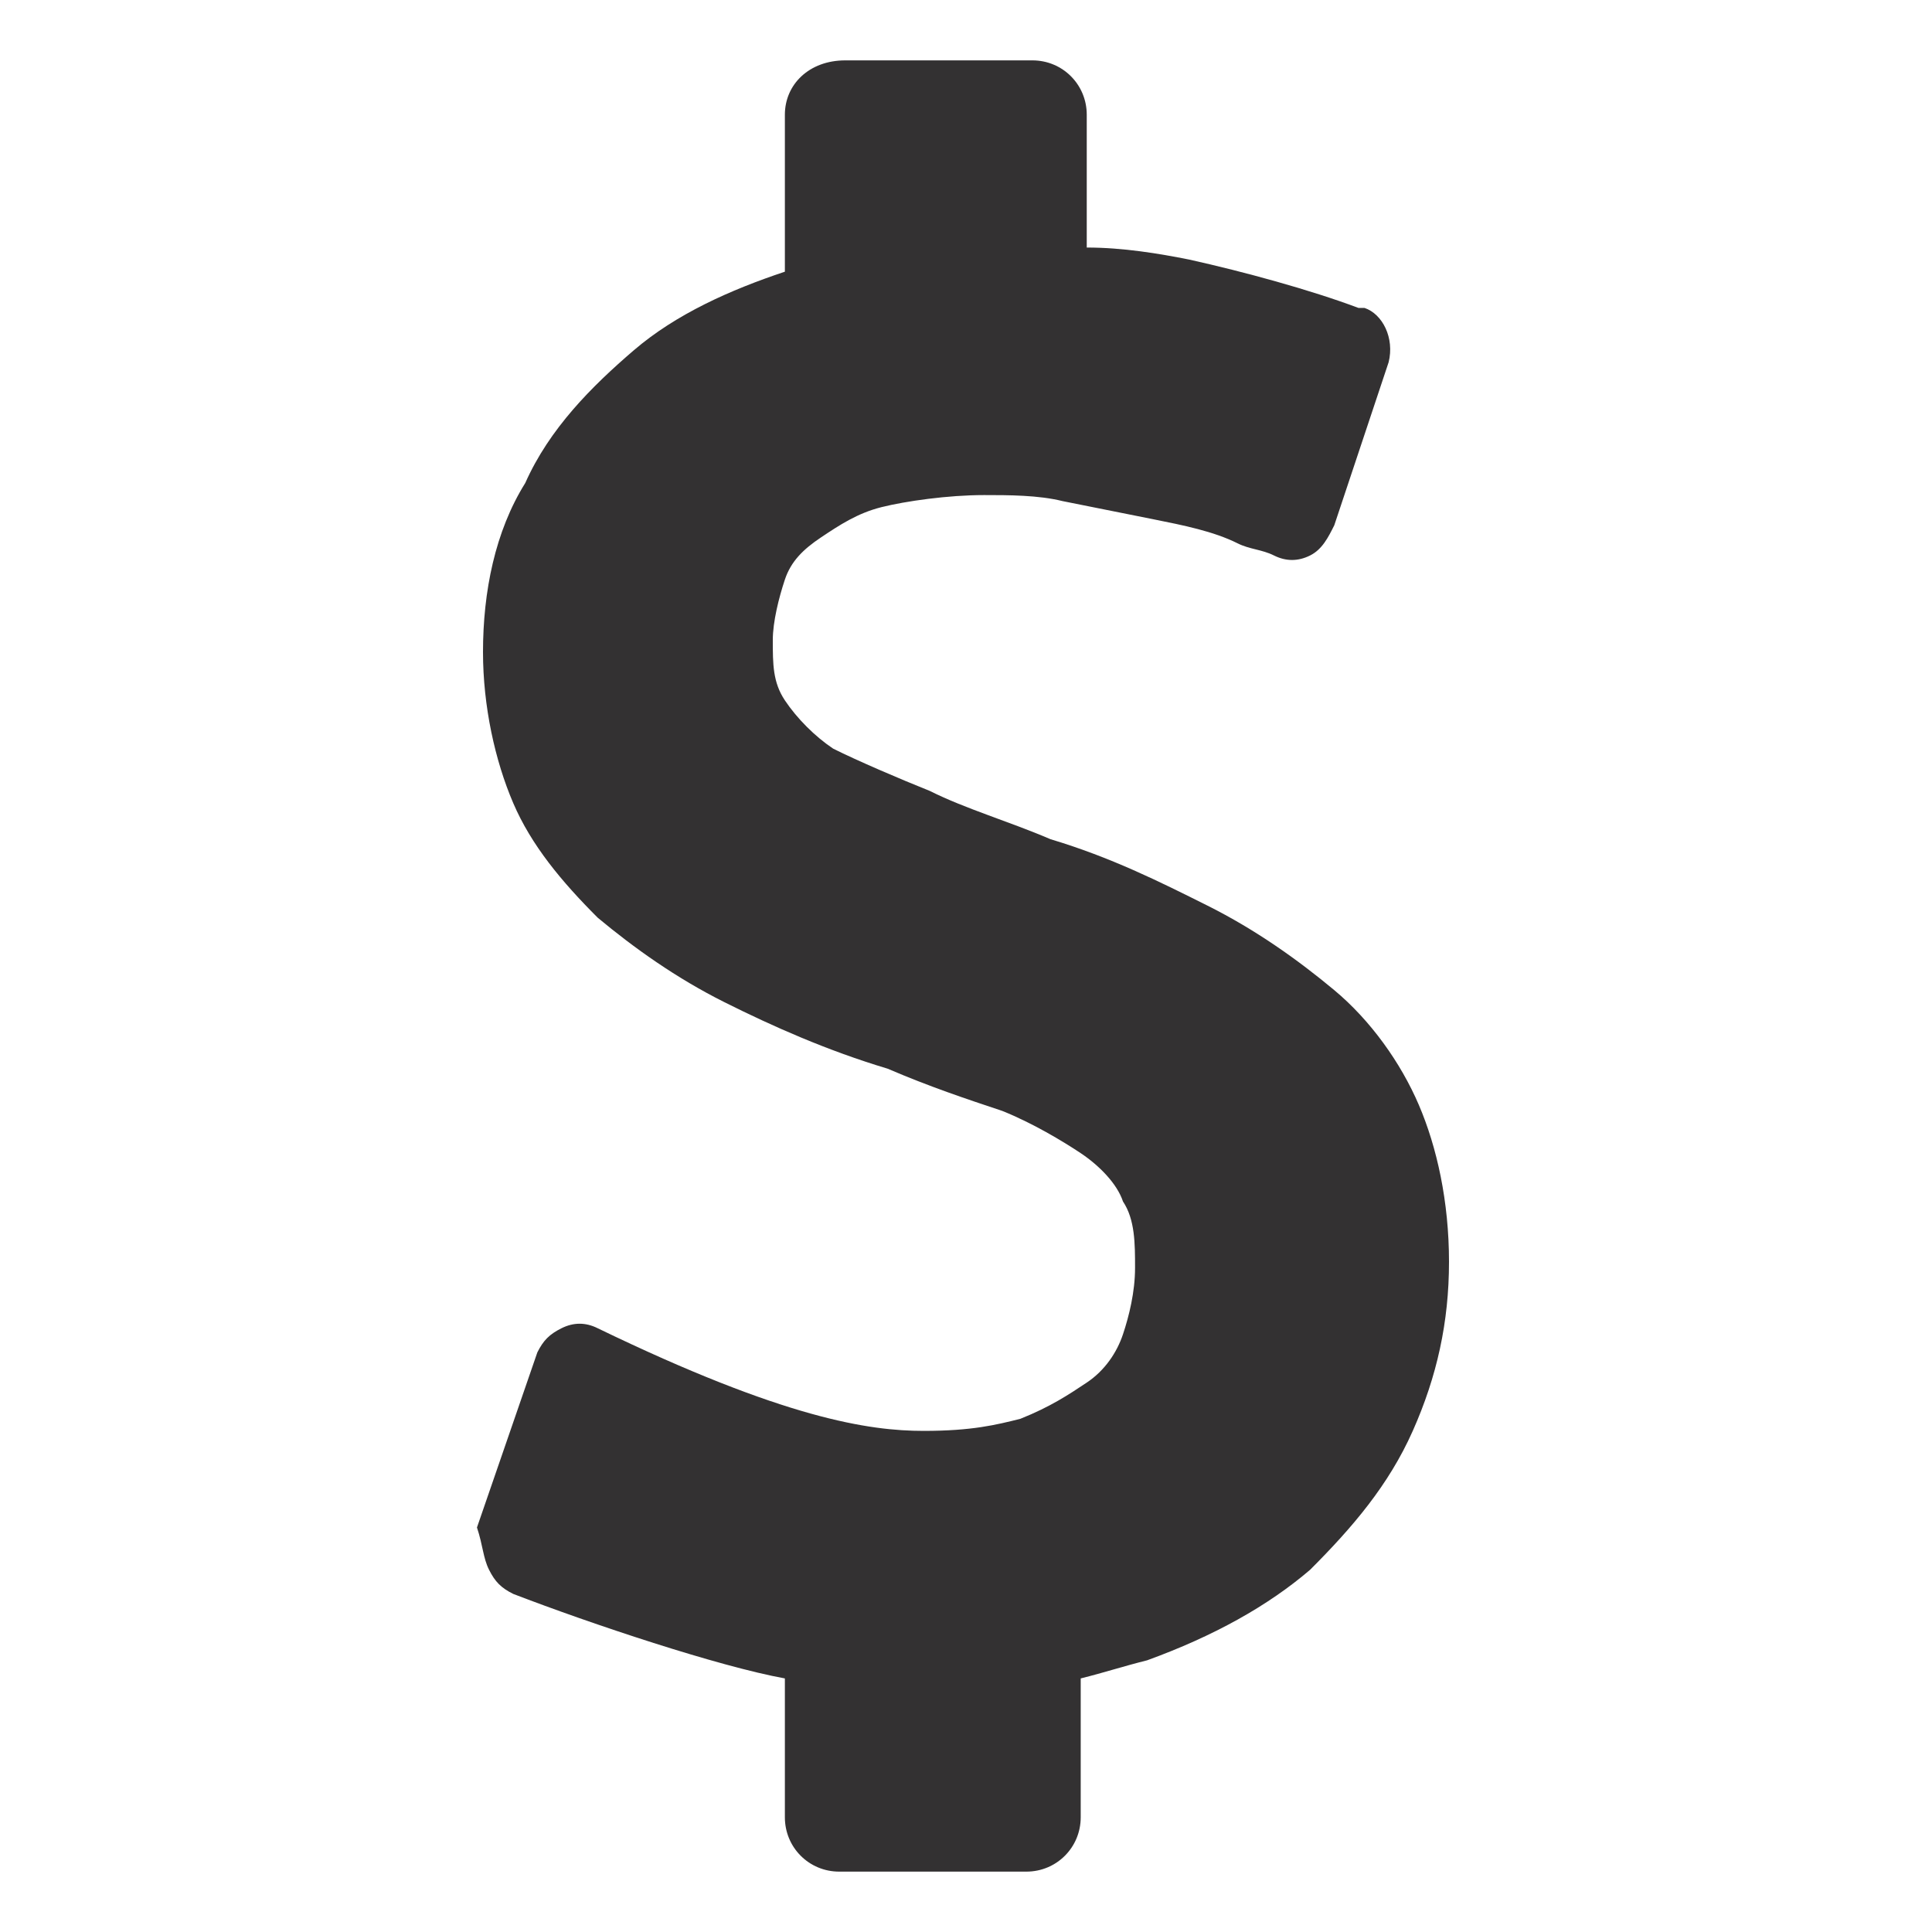 <?xml version="1.0" encoding="utf-8"?>
<!-- Generator: Adobe Illustrator 23.0.1, SVG Export Plug-In . SVG Version: 6.00 Build 0)  -->
<svg version="1.1" id="Layer_1" xmlns="http://www.w3.org/2000/svg" xmlns:xlink="http://www.w3.org/1999/xlink" x="0px" y="0px"
	 viewBox="0 0 32 32" style="enable-background:new 0 0 32 32;" xml:space="preserve">
<style type="text/css">
	.st0{fill:#333132;}
</style>
<path class="st0" d="M23.5,18.3c-0.3-0.7-0.8-1.4-1.4-1.9c-0.6-0.5-1.3-1-2.1-1.4c-0.8-0.4-1.6-0.8-2.6-1.1c-0.7-0.3-1.4-0.5-2-0.8
	c-0.5-0.2-1.2-0.5-1.6-0.7c-0.3-0.2-0.6-0.5-0.8-0.8c-0.2-0.3-0.2-0.6-0.2-1c0-0.3,0.1-0.7,0.2-1c0.1-0.3,0.3-0.5,0.6-0.7
	c0.3-0.2,0.6-0.4,1-0.5c0.4-0.1,1.1-0.2,1.7-0.2c0.4,0,0.9,0,1.3,0.1c0.5,0.1,1,0.2,1.5,0.3c0.5,0.1,1,0.2,1.4,0.4
	c0.2,0.1,0.4,0.1,0.6,0.2c0.2,0.1,0.4,0.1,0.6,0c0.2-0.1,0.3-0.3,0.4-0.5L23,6c0.1-0.4-0.1-0.8-0.4-0.9l-0.1,0
	c-0.8-0.3-1.9-0.6-2.8-0.8c-0.5-0.1-1.1-0.2-1.7-0.2V1.9C18,1.4,17.6,1,17.1,1h-3.1C13.4,1,13,1.4,13,1.9v2.6
	c-0.9,0.3-1.8,0.7-2.5,1.3C9.8,6.4,9.1,7.1,8.7,8C8.2,8.8,8,9.8,8,10.8c0,0.9,0.2,1.8,0.5,2.5c0.3,0.7,0.8,1.3,1.4,1.9
	c0.6,0.5,1.3,1,2.1,1.4c0.8,0.4,1.7,0.8,2.7,1.1c0.7,0.3,1.3,0.5,1.9,0.7c0.5,0.2,1,0.5,1.3,0.7c0.3,0.2,0.6,0.5,0.7,0.8
	c0.2,0.3,0.2,0.7,0.2,1.1c0,0.4-0.1,0.8-0.2,1.1c-0.1,0.3-0.3,0.6-0.6,0.8c-0.3,0.2-0.6,0.4-1.1,0.6c-0.4,0.1-0.8,0.2-1.6,0.2
	c-0.9,0-2.3-0.2-5.4-1.7c-0.2-0.1-0.4-0.1-0.6,0c-0.2,0.1-0.3,0.2-0.4,0.4l-1,2.9C8,25.6,8,25.8,8.1,26c0.1,0.2,0.2,0.3,0.4,0.4
	c1.3,0.5,3.4,1.2,4.5,1.4v2.3c0,0.5,0.4,0.9,0.9,0.9h3.1c0.5,0,0.9-0.4,0.9-0.9v-2.3c0.4-0.1,0.7-0.2,1.1-0.3c1.1-0.4,2-0.9,2.7-1.5
	c0.7-0.7,1.3-1.4,1.7-2.3c0.4-0.9,0.6-1.8,0.6-2.8C24,19.9,23.8,19,23.5,18.3z"/>
<g>
</g>
<g>
</g>
<g>
</g>
<g>
</g>
<g>
</g>
<g>
</g>
<g>
</g>
<g>
</g>
<g>
</g>
<g>
</g>
<g>
</g>
<g>
</g>
<g>
</g>
<g>
</g>
<g>
</g>
</svg>
